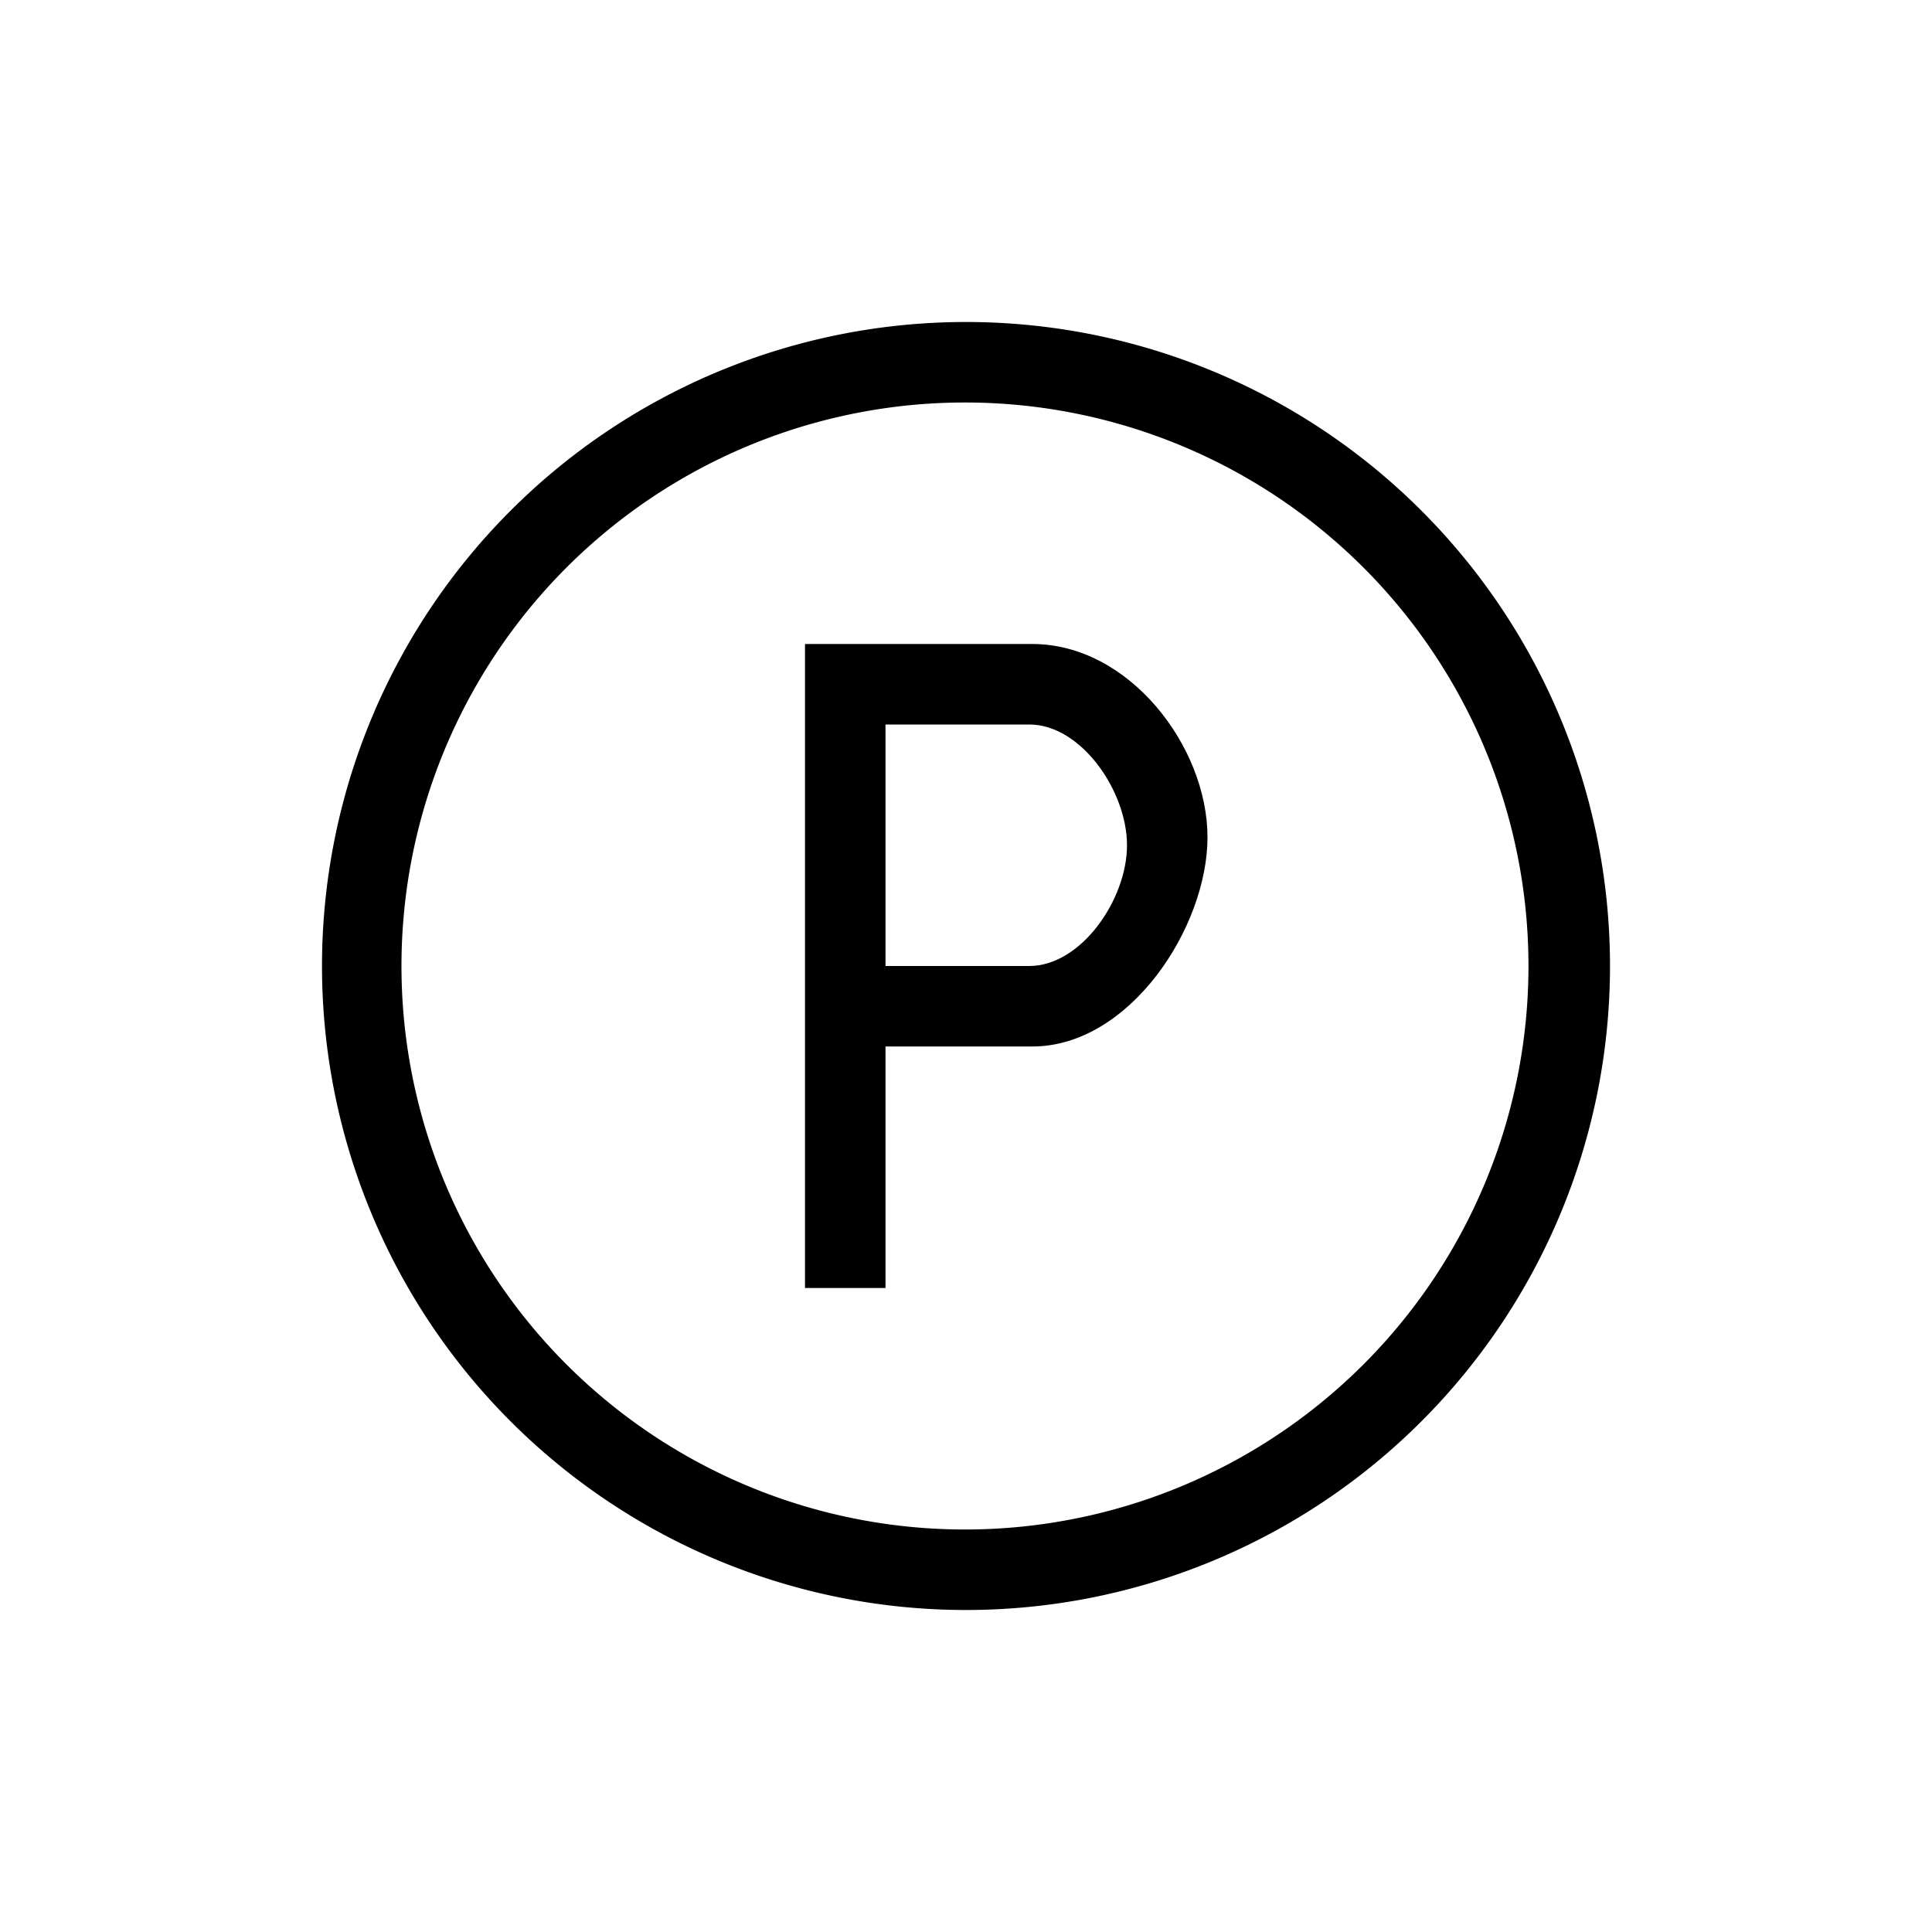 <?xml version="1.0" standalone="no"?><!DOCTYPE svg PUBLIC "-//W3C//DTD SVG 1.1//EN" "http://www.w3.org/Graphics/SVG/1.1/DTD/svg11.dtd"><svg t="1594969227578" class="icon" viewBox="0 0 1024 1024" version="1.1" xmlns="http://www.w3.org/2000/svg" p-id="6877" xmlns:xlink="http://www.w3.org/1999/xlink" width="200" height="200"><defs><style type="text/css"></style></defs><path d="M512 853.333a341.333 341.333 0 1 0 0-682.667 341.333 341.333 0 0 0 0 682.667z m0-42.667a298.667 298.667 0 1 1 0-597.333 298.667 298.667 0 0 1 0 597.333z" fill="#000000" p-id="6878"></path><path d="M547.115 341.333H426.667v341.333h42.667v-128h77.781C598.741 554.667 640 491.52 640 443.733S598.699 341.333 547.115 341.333z m-1.579 170.667H469.333V384h76.203C572.971 384 597.333 419.2 597.333 448s-24.363 64-51.797 64z" fill="#000000" p-id="6879"></path></svg>